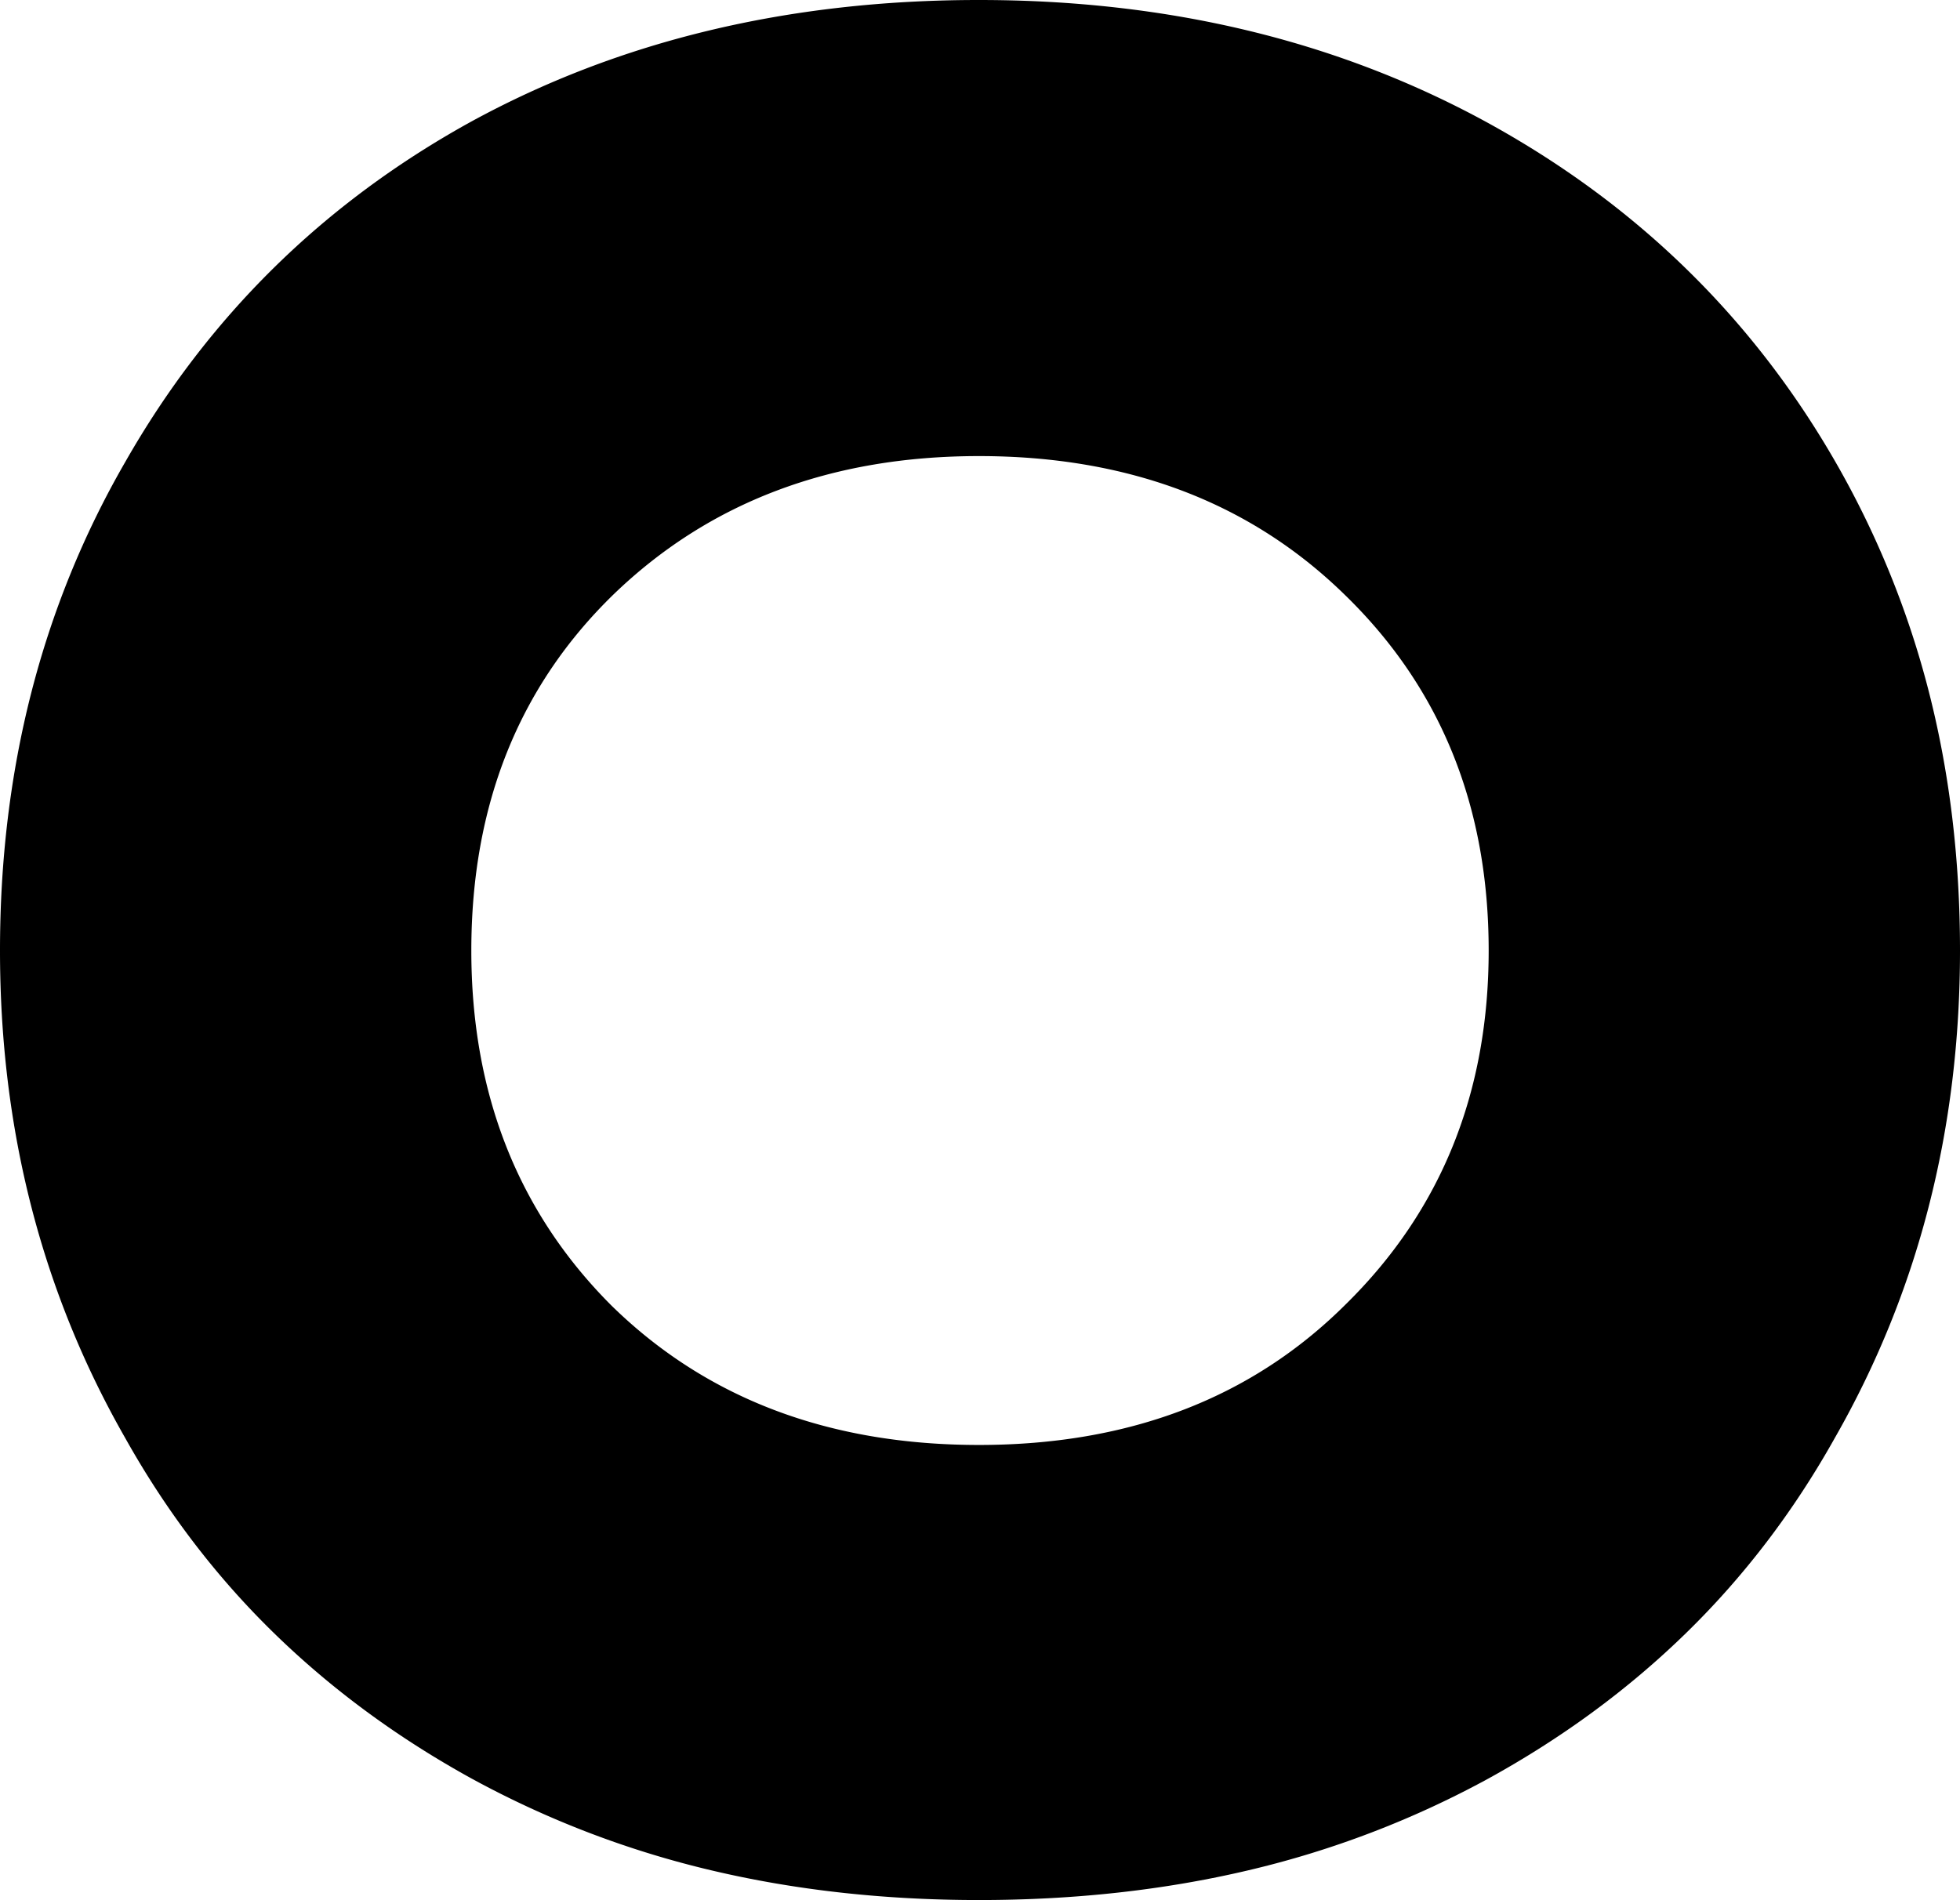 <svg viewBox="0 0 1942 1883" xmlns="http://www.w3.org/2000/svg"><path d="m970 1432q224 0 364-140 141-139 141-350 0-213-141-351-141-139-364-139-220 0-362 137-141 137-141 353 0 213 139 352 141 138 364 138zm0-1432q280 0 501 120 222 121 346 335a908 908 0 0 1 94 230q31 121 31 257 0 266-124 483-61 109-147 193t-197 145a949 949 0 0 1 -237 90.5q-125 29.5-267 29.5-141 0-265.5-29.5a950.41 950.41 0 0 1 -236.5-90.5q-111-61-197-145t-147-193q-124-217-124-483 0-269 124-484 123-216 342-337 221-121 504-121z"/></svg>